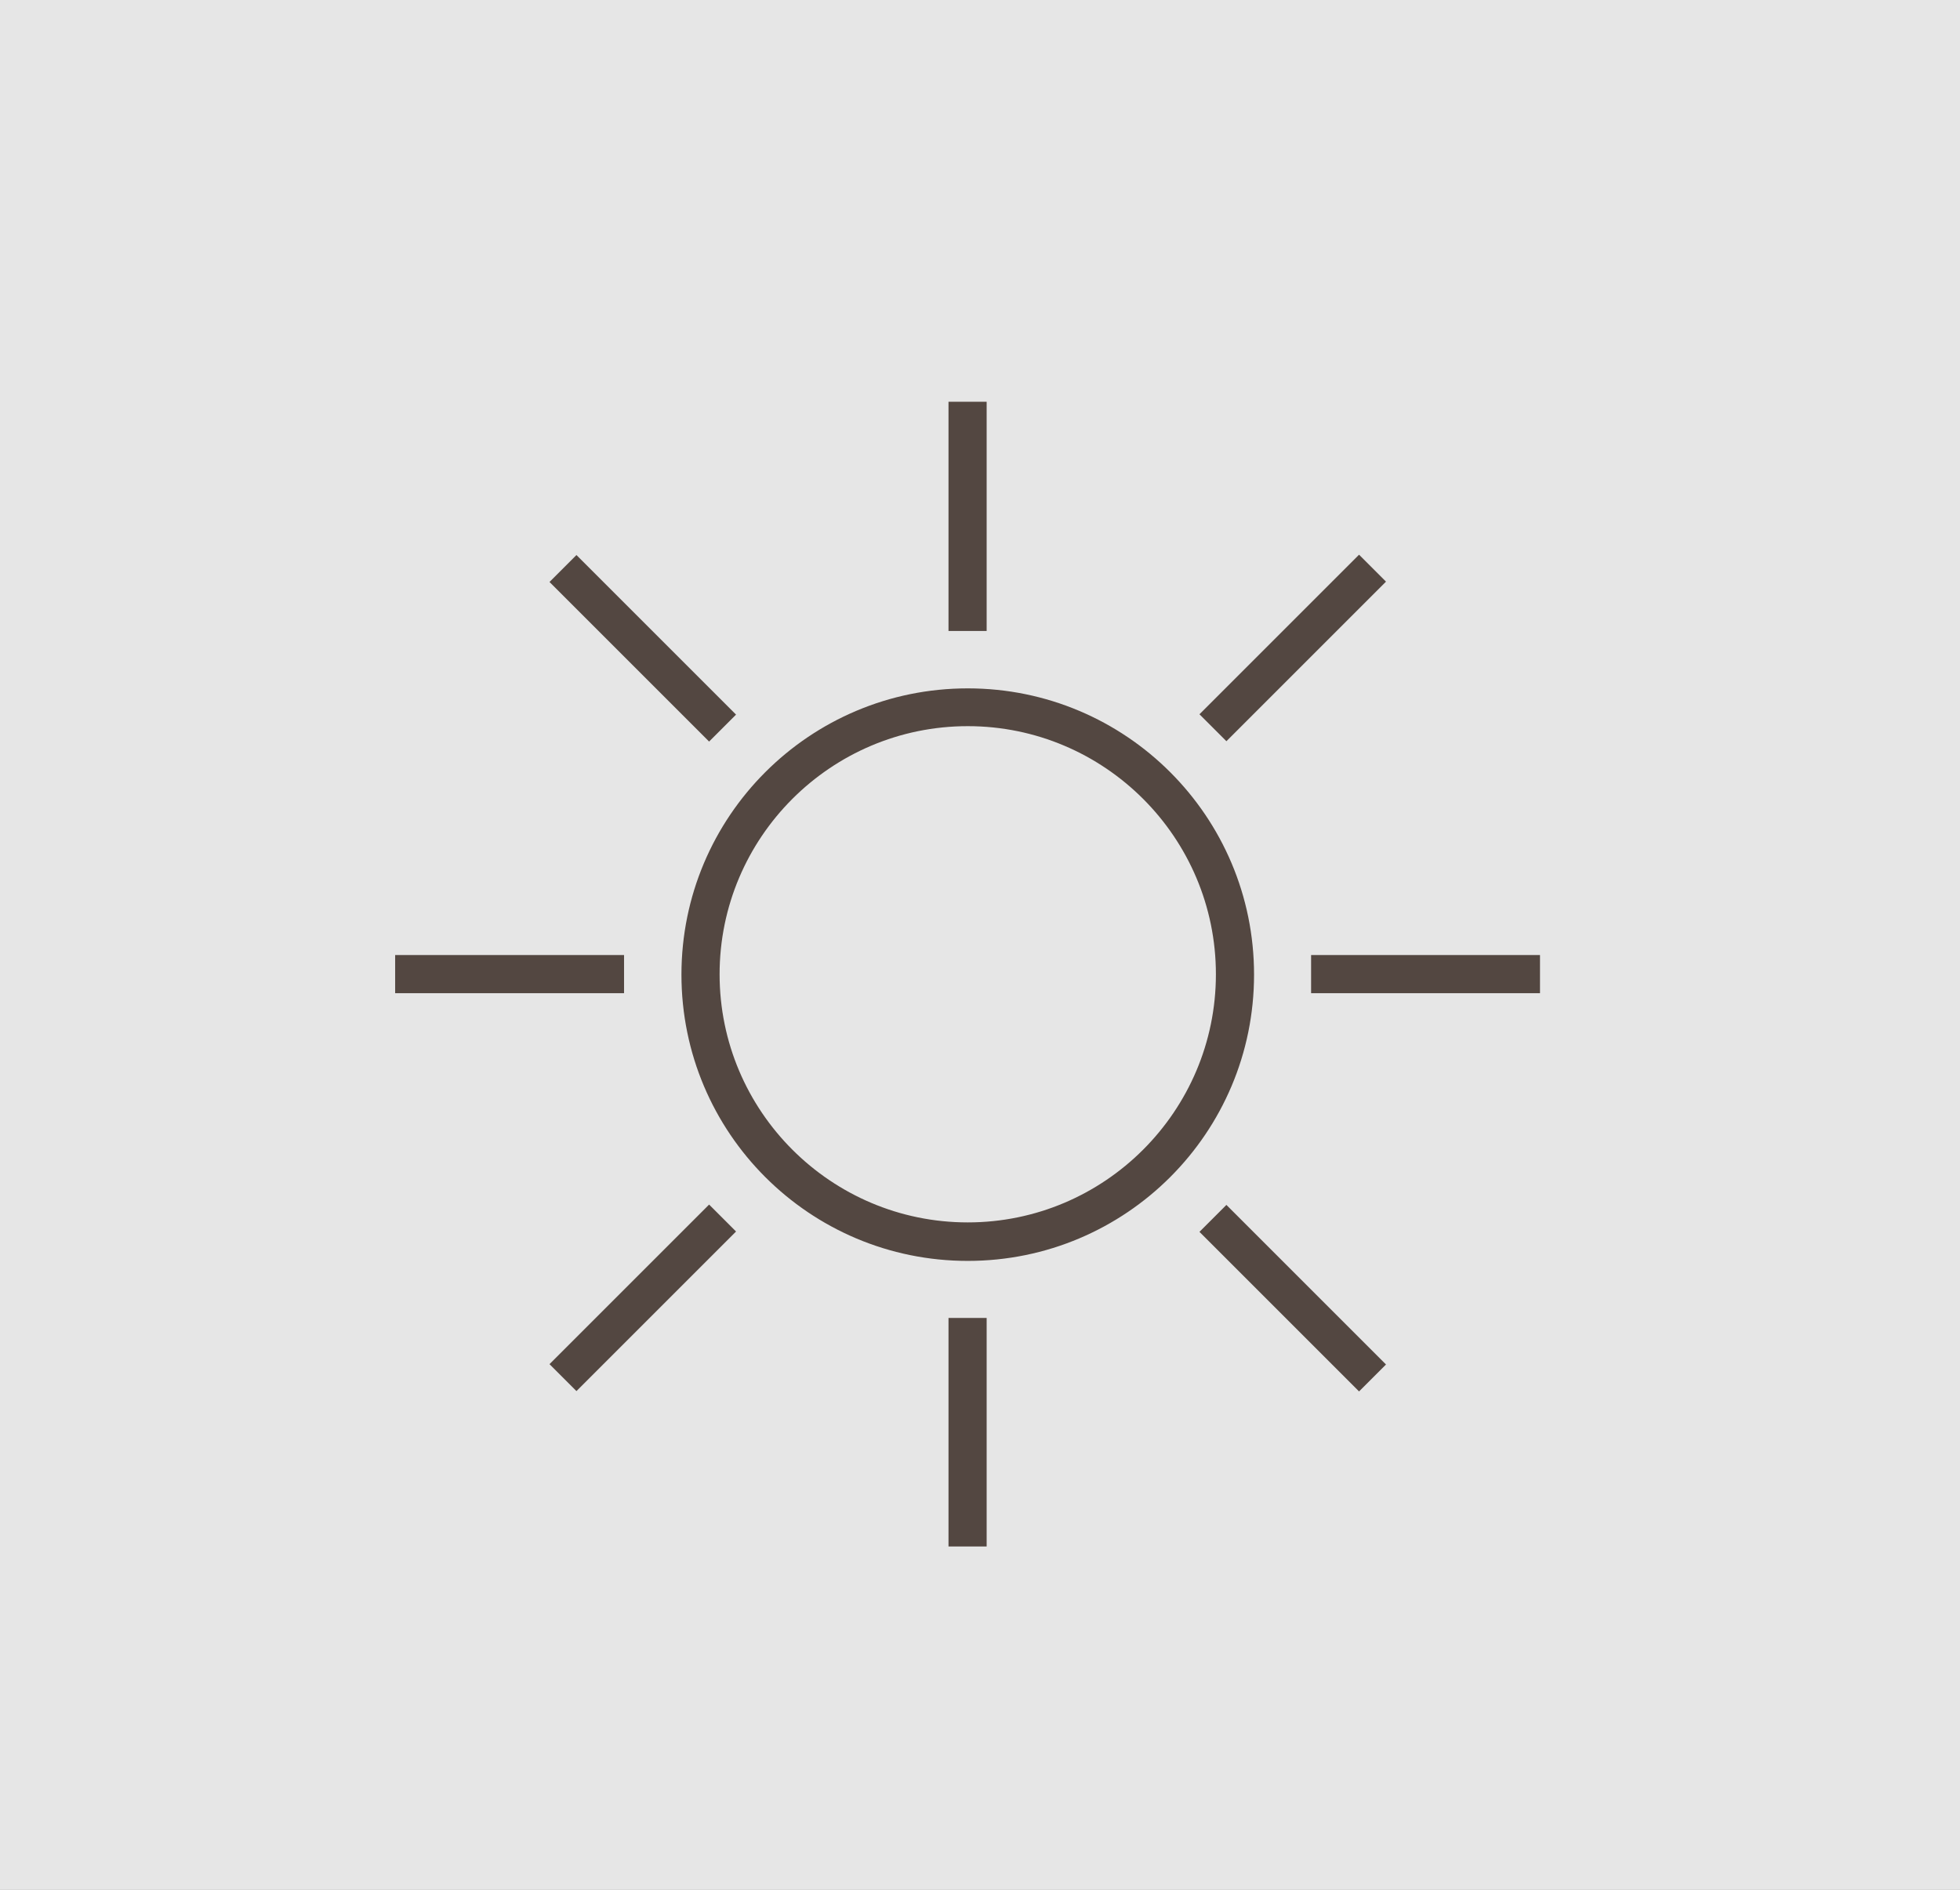<?xml version="1.0" encoding="UTF-8"?>
<svg id="_圖層_2" data-name="圖層 2" xmlns="http://www.w3.org/2000/svg" viewBox="0 0 56 54">
  <rect x="0" y="0" width="56" height="54" fill="#808080" stroke="none"/>
  <defs>
    <style>
      .cls-1 {
        fill: #534741;
      }

      .cls-2 {
        fill: #fff;
        opacity: .8;
      }
    </style>
  </defs>
  <g id="_外觀" data-name="外觀">
    <g>
      <rect class="cls-2" width="56" height="54"/>
      <g>
        <path class="cls-1" d="M27.65,19.67c-4.52,0-8.18,3.66-8.18,8.18s3.66,8.18,8.18,8.18,8.18-3.66,8.18-8.18-3.66-8.18-8.18-8.18h0Zm0,15.26c-3.91,0-7.09-3.18-7.09-7.09s3.18-7.09,7.09-7.09,7.09,3.18,7.09,7.09-3.18,7.09-7.09,7.09Z"/>
        <path class="cls-1" d="M27.1,11.48h1.09v6.55h-1.09v-6.55h0Z"/>
        <path class="cls-1" d="M27.1,37.66h1.09v6.53h-1.09v-6.53h0Z"/>
        <path class="cls-1" d="M11.29,27.29h6.54v1.09h-6.54v-1.09h0Z"/>
        <path class="cls-1" d="M37.46,27.29h6.54v1.09h-6.54v-1.09h0Z"/>
        <path class="cls-1" d="M38.83,15.85l.77,.77-4.56,4.56-.77-.77,4.56-4.56h0Z"/>
        <path class="cls-1" d="M16.47,39.75l-.77-.77,4.56-4.56,.77,.77-4.56,4.56h0Z"/>
        <path class="cls-1" d="M16.47,15.86l4.56,4.56-.77,.77-4.56-4.56,.77-.77h0Z"/>
        <path class="cls-1" d="M38.83,39.76l-4.56-4.56,.77-.77,4.56,4.56-.77,.77Z"/>
      </g>
    </g>
  </g>
</svg>